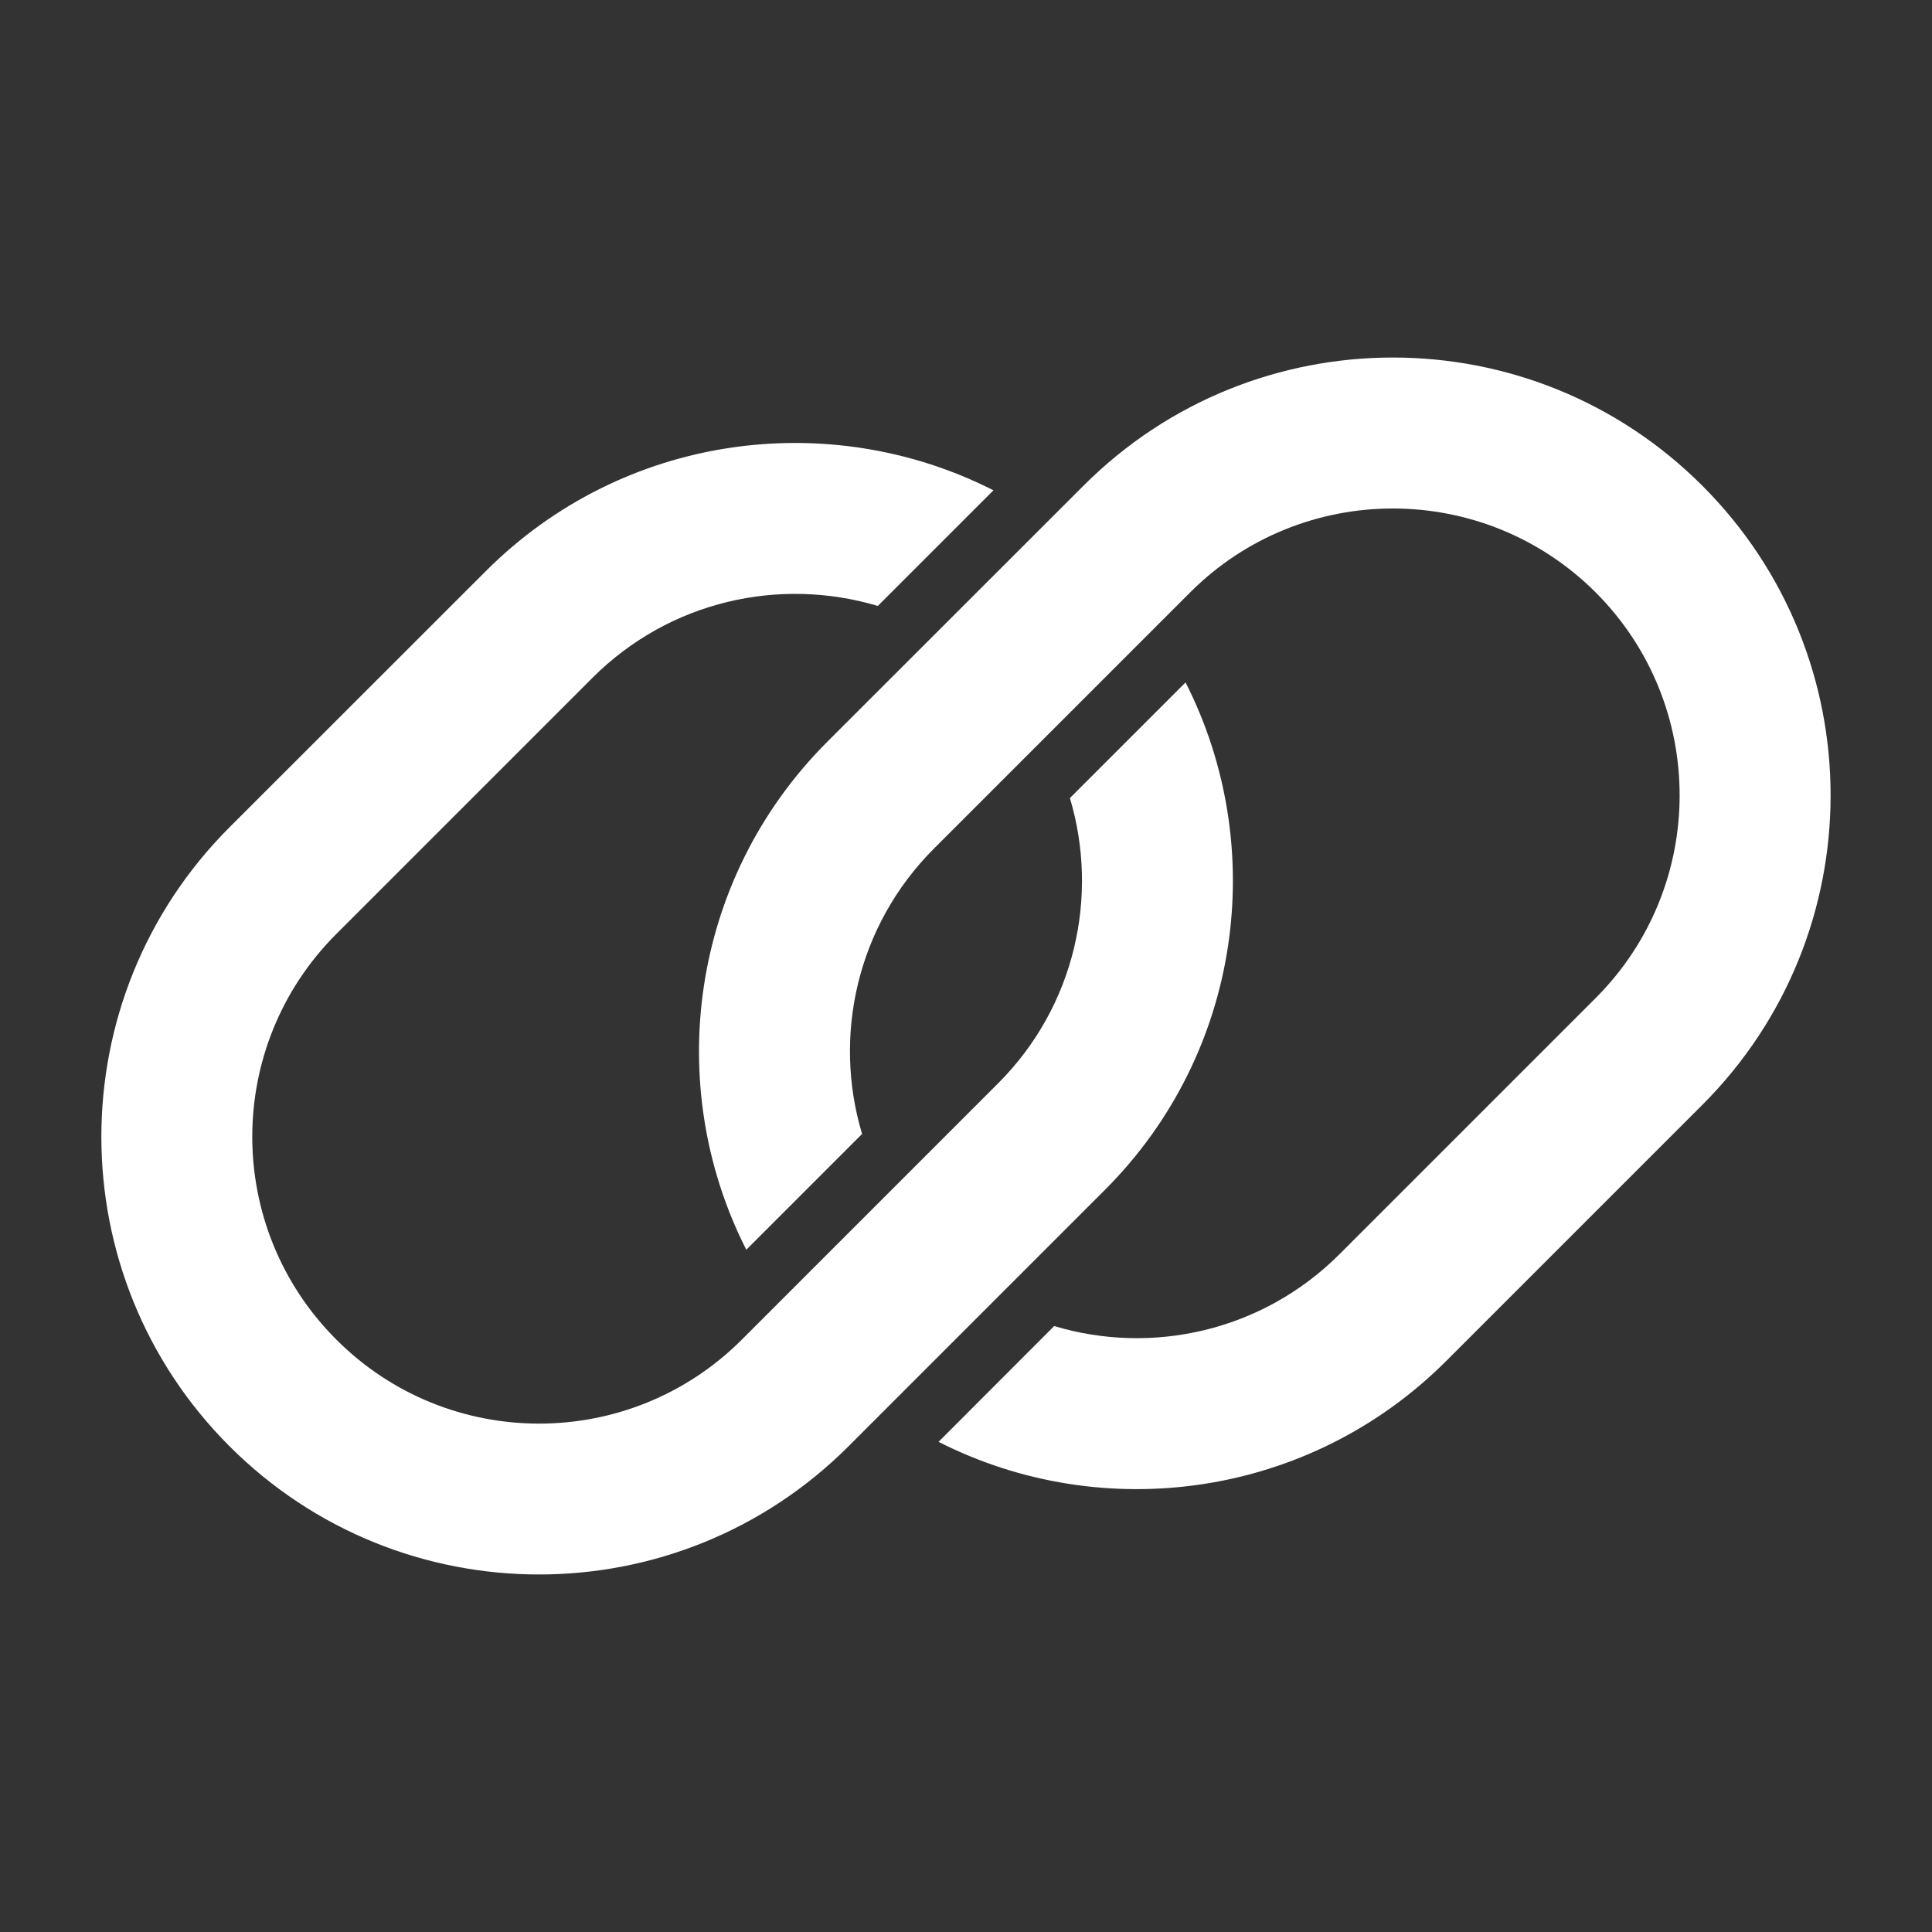 <svg width="14" height="14" viewBox="0 0 14 14" fill="none" xmlns="http://www.w3.org/2000/svg">
<rect x="0" y="0" width="14" height="14" fill="#333333" stroke="none"/>
<path d="M6.247 8.217L5.408 9.056C4.803 7.865 4.999 6.372 5.994 5.376L7.851 3.52C9.089 2.281 11.098 2.281 12.336 3.52C13.575 4.759 13.575 6.767 12.336 8.006L10.48 9.862C9.484 10.857 7.991 11.053 6.801 10.448L7.639 9.609C8.347 9.822 9.147 9.648 9.707 9.088L11.563 7.232C12.374 6.421 12.374 5.105 11.563 4.293C10.751 3.482 9.435 3.482 8.624 4.293L6.768 6.149C6.208 6.709 6.034 7.509 6.247 8.217Z" fill="#fff"/>
<path d="M4.293 4.912C4.853 4.352 5.652 4.179 6.361 4.391L7.199 3.553C6.008 2.948 4.515 3.143 3.52 4.139L1.663 5.995C0.425 7.233 0.425 9.242 1.663 10.48C2.902 11.719 4.91 11.719 6.149 10.48L8.005 8.624C9.001 7.629 9.196 6.136 8.591 4.945L7.753 5.783C7.965 6.492 7.792 7.291 7.232 7.851L5.376 9.707C4.564 10.519 3.248 10.519 2.437 9.707C1.625 8.895 1.625 7.58 2.437 6.768L4.293 4.912Z" fill="#fff"/>
</svg>
